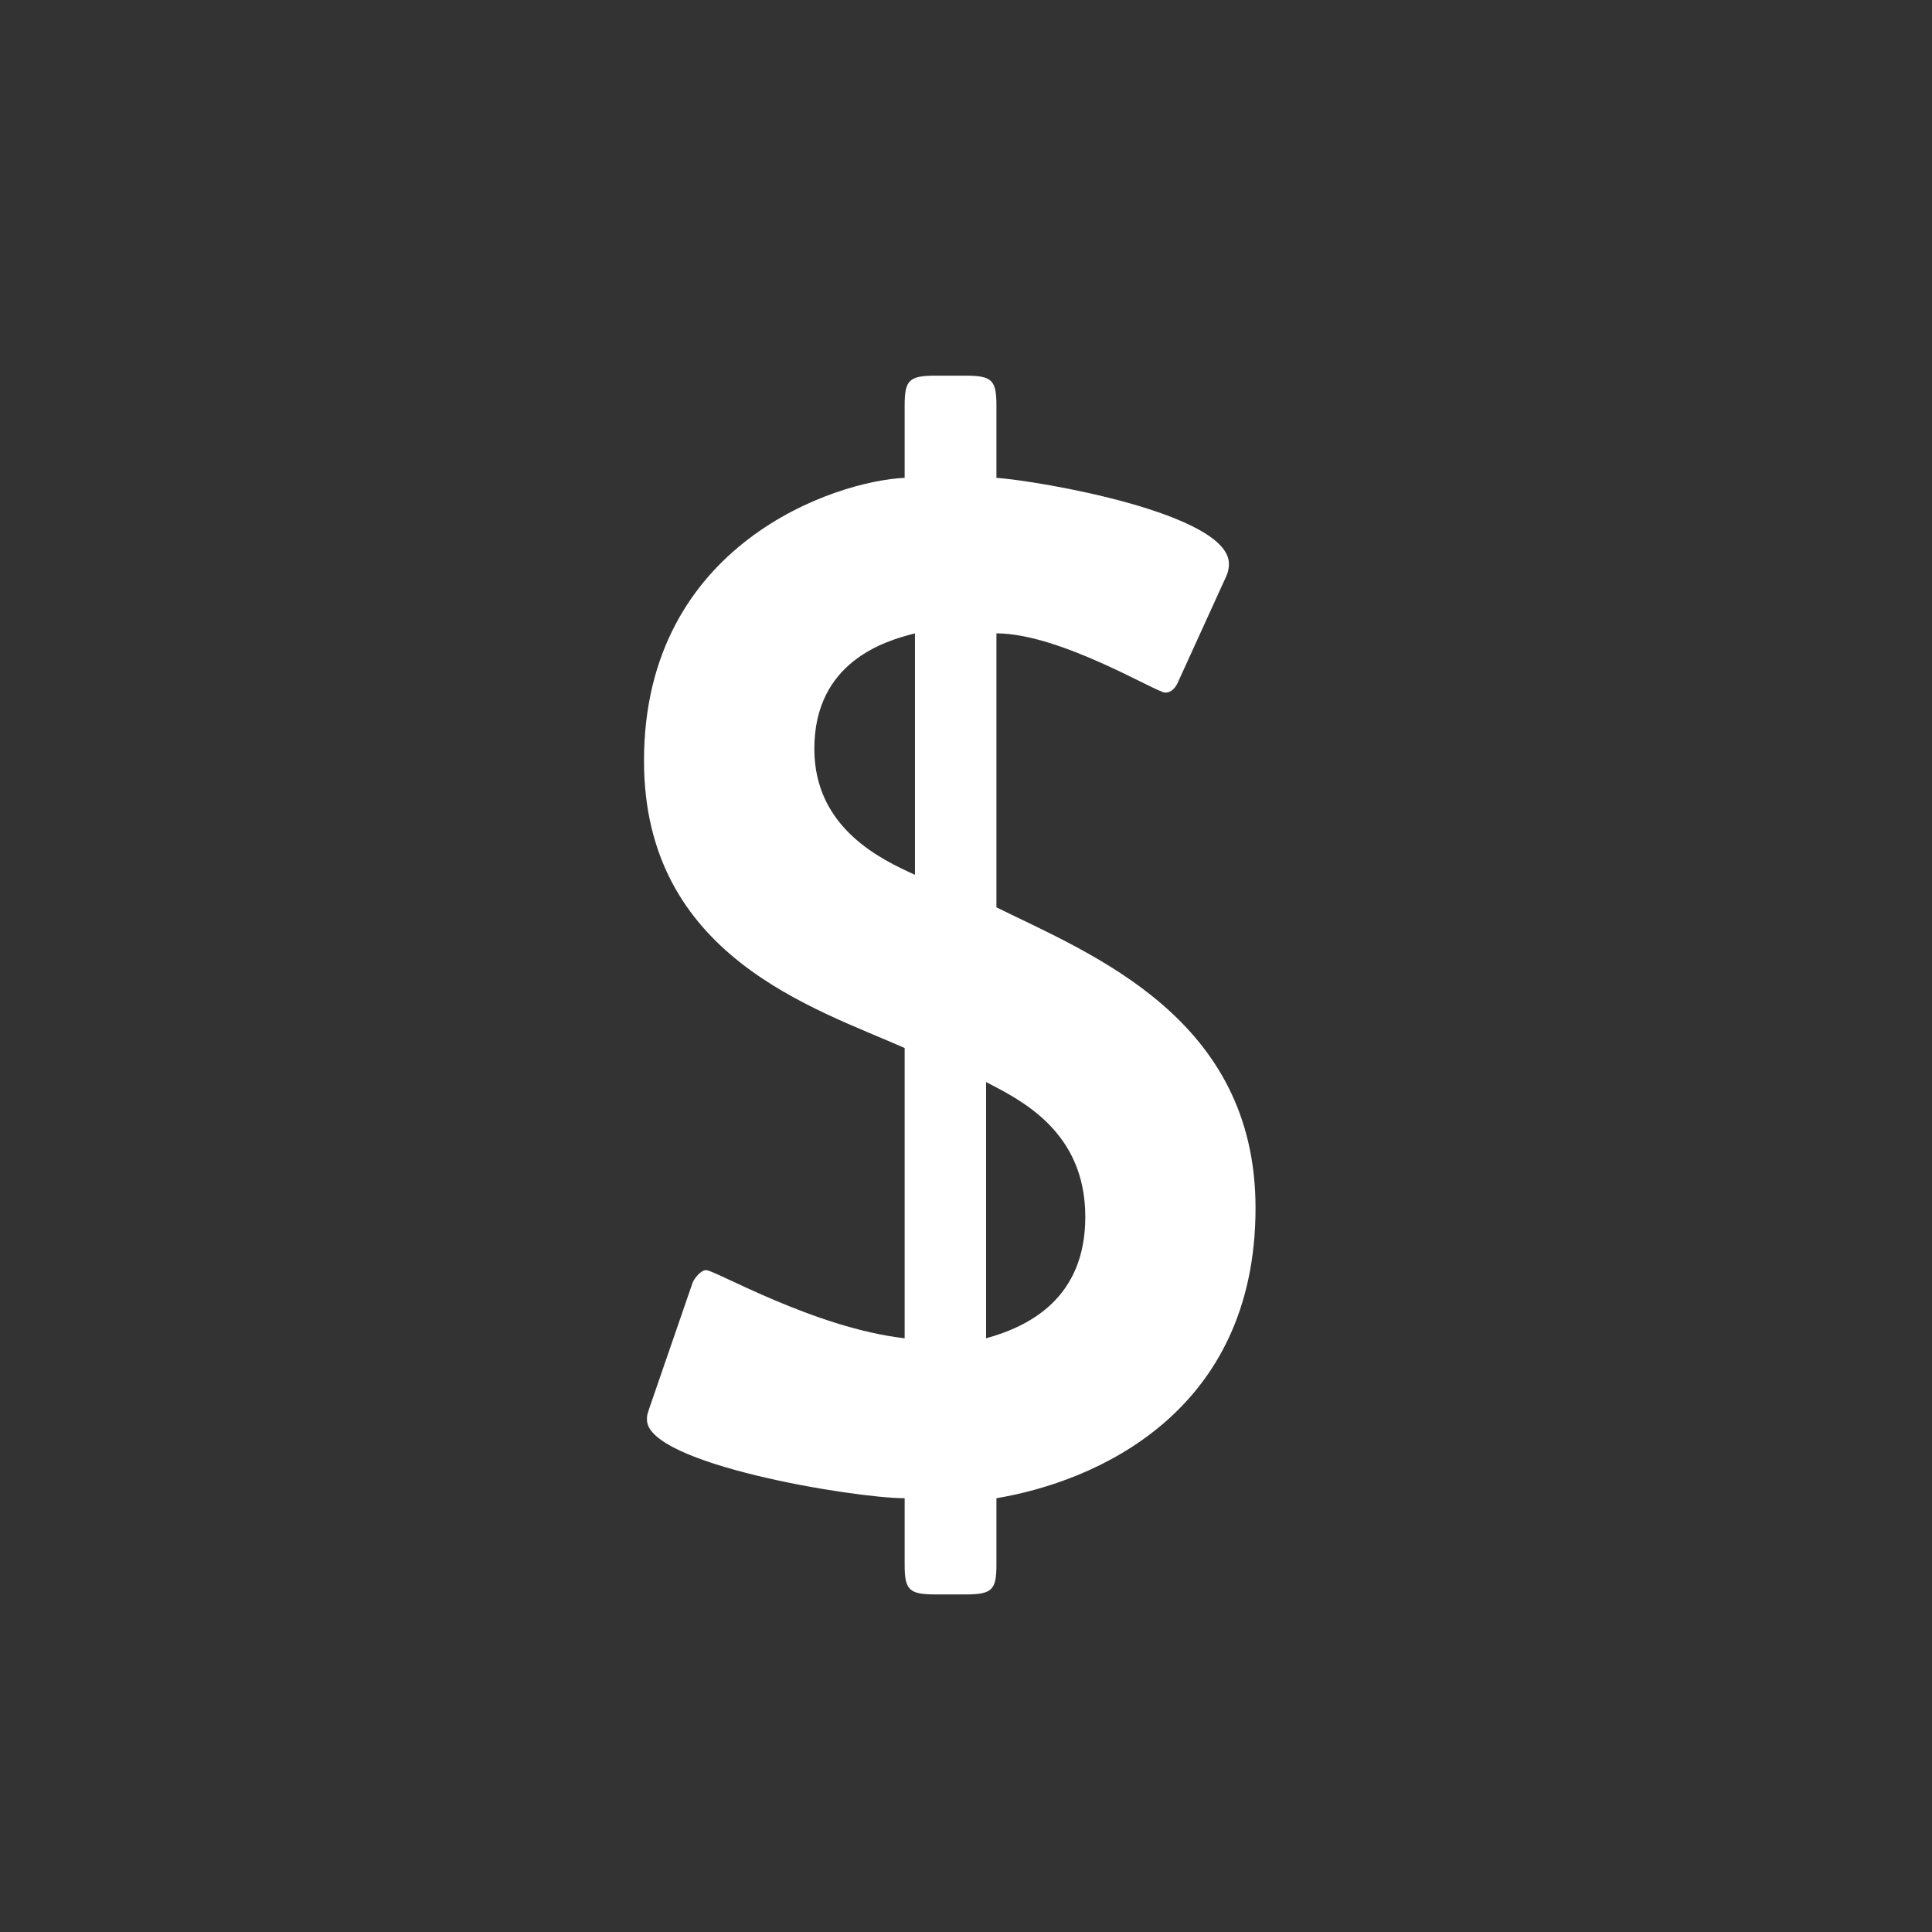 <?xml version="1.0" encoding="UTF-8"?>
<svg width="36px" height="36px" viewBox="0 0 36 36" version="1.1" xmlns="http://www.w3.org/2000/svg" xmlns:xlink="http://www.w3.org/1999/xlink">            
        <rect x="0" y="0" width="36" height="36" fill="#333333" stroke="none"/>            
        <path fill="#FFFFFF" d="M18.374,24.937 L18.374,20.162 C19.009,20.494 20.223,21.073 20.223,22.674 C20.223,24.191 19.175,24.717 18.374,24.937 L18.374,24.937 Z M17.049,16.301 C16.442,16.023 15.174,15.444 15.174,13.954 C15.174,12.327 16.498,11.94 17.049,11.802 L17.049,16.301 Z M18.567,16.907 L18.567,11.802 C19.754,11.802 21.548,12.906 21.713,12.906 C21.824,12.906 21.906,12.823 21.962,12.685 L22.817,10.809 C22.872,10.698 22.899,10.615 22.899,10.505 C22.899,9.567 19.368,8.96 18.567,8.904 L18.567,7.553 C18.567,7.082 18.484,7 17.988,7 L17.436,7 C16.94,7 16.857,7.082 16.857,7.553 L16.857,8.904 C15.587,8.96 12,10.119 12,14.175 C12,17.818 15.174,18.783 16.857,19.528 L16.857,24.937 C15.174,24.744 13.324,23.667 13.159,23.667 C13.048,23.667 12.937,23.833 12.91,23.889 L12.111,26.206 C12.055,26.372 12.055,26.372 12.055,26.455 C12.055,27.282 15.918,27.917 16.857,27.917 L16.857,29.158 C16.857,29.628 16.94,29.71 17.436,29.71 L17.988,29.71 C18.484,29.71 18.567,29.628 18.567,29.158 L18.567,27.917 C20.389,27.613 23.395,26.343 23.395,22.508 C23.395,18.977 20.362,17.79 18.567,16.907 L18.567,16.907 Z" id="path-1"></path>
</svg>
